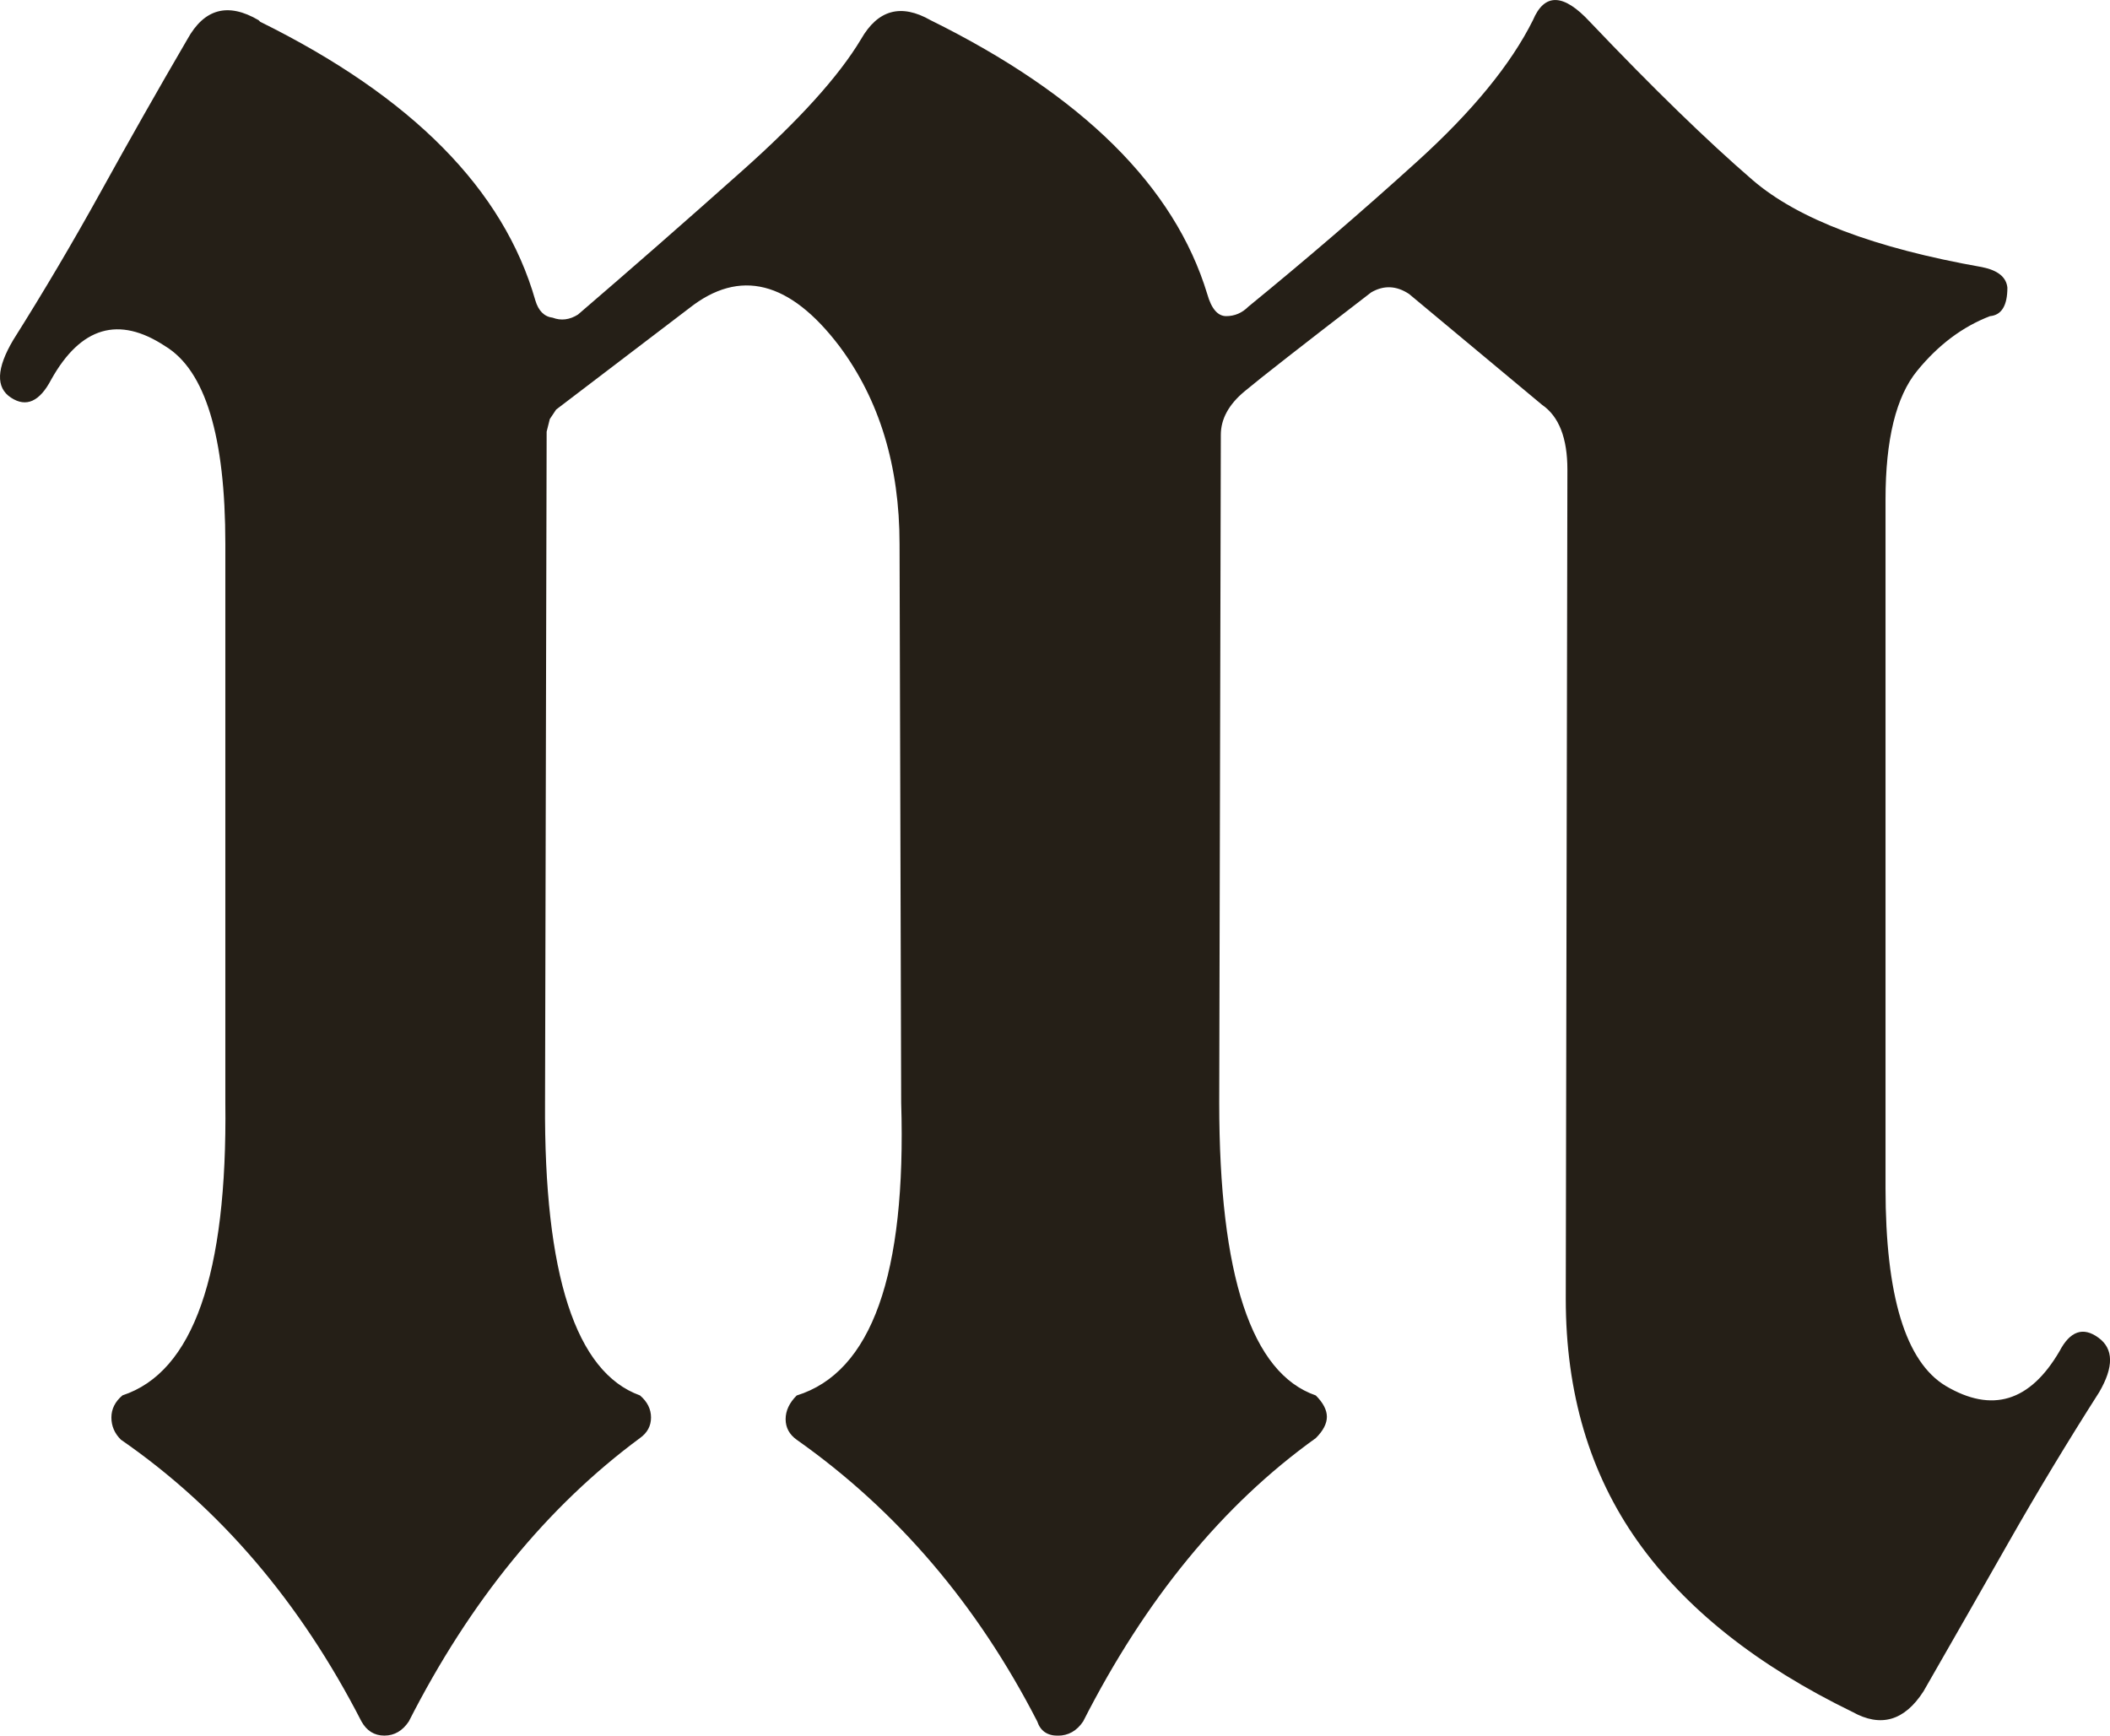 <svg version="1.1" id="图层_1" x="0px" y="0px" width="80.236px" height="66.003px" viewBox="0 0 80.236 66.003" enable-background="new 0 0 80.236 66.003" xml:space="preserve" xmlns="http://www.w3.org/2000/svg" xmlns:xlink="http://www.w3.org/1999/xlink" xmlns:xml="http://www.w3.org/XML/1998/namespace">
  <path fill="#251F17" d="M20.787,16.415l-0.061,25.516c-0.041,6.539,1.163,10.252,3.61,11.135c0.28,0.238,0.42,0.52,0.42,0.84
	c0,0.322-0.14,0.582-0.42,0.781c-3.53,2.611-6.461,6.199-8.788,10.773c-0.238,0.36-0.55,0.543-0.932,0.543s-0.673-0.183-0.873-0.543
	c-2.327-4.533-5.376-8.104-9.146-10.711c-0.242-0.24-0.361-0.521-0.361-0.844c0-0.32,0.14-0.604,0.422-0.841
	c2.688-0.883,3.99-4.597,3.911-11.135V20.687c0-4.092-0.764-6.6-2.288-7.523C4.517,12,3.073,12.424,1.95,14.43
	c-0.441,0.844-0.953,1.074-1.534,0.691c-0.583-0.381-0.553-1.113,0.089-2.195c1.164-1.846,2.276-3.73,3.342-5.658
	c1.063-1.924,2.155-3.852,3.278-5.775C7.768,0.327,8.67,0.085,9.833,0.767l0.061,0.061c5.771,2.85,9.259,6.379,10.462,10.592
	c0.119,0.402,0.34,0.623,0.661,0.662c0.318,0.121,0.641,0.082,0.961-0.119c1.964-1.686,4.038-3.5,6.224-5.449
	c2.186-1.943,3.697-3.617,4.538-5.021c0.642-1.125,1.523-1.365,2.646-0.725c5.771,2.85,9.278,6.32,10.521,10.412
	c0.159,0.563,0.4,0.842,0.721,0.842c0.321,0,0.603-0.119,0.844-0.361c2.163-1.766,4.299-3.6,6.402-5.506
	c2.104-1.904,3.577-3.701,4.418-5.387c0.44-1.043,1.162-1.021,2.165,0.061c2.404,2.527,4.469,4.535,6.191,6.02
	c1.724,1.484,4.631,2.586,8.722,3.309c0.604,0.121,0.924,0.383,0.964,0.781c0,0.684-0.222,1.045-0.662,1.084
	c-1.044,0.402-1.967,1.094-2.769,2.078c-0.804,0.98-1.203,2.617-1.203,4.902v26.18c0,4.092,0.762,6.6,2.287,7.521
	c1.765,1.045,3.208,0.602,4.331-1.322c0.4-0.762,0.894-0.937,1.477-0.512c0.58,0.42,0.591,1.112,0.029,2.075
	c-1.203,1.886-2.347,3.781-3.431,5.687c-1.083,1.906-2.166,3.801-3.249,5.688c-0.724,1.123-1.624,1.383-2.701,0.783
	c-3.634-1.766-6.359-3.932-8.176-6.5c-1.816-2.566-2.726-5.637-2.726-9.209l0.062-31.533c0-1.203-0.321-2.025-0.964-2.467
	l-5.055-4.213c-0.481-0.32-0.963-0.342-1.444-0.061c-2.608,2.006-4.213,3.26-4.813,3.762c-0.603,0.502-0.903,1.053-0.903,1.654
	l-0.061,25.396c0,6.579,1.224,10.291,3.672,11.135c0.28,0.279,0.422,0.552,0.422,0.812c0,0.262-0.142,0.533-0.422,0.811
	c-3.53,2.529-6.479,6.121-8.846,10.773c-0.242,0.361-0.563,0.543-0.964,0.543c-0.402,0-0.662-0.182-0.782-0.543
	c-2.287-4.453-5.337-8.023-9.147-10.711c-0.28-0.201-0.421-0.461-0.421-0.783c0-0.32,0.141-0.621,0.421-0.9
	c2.849-0.883,4.172-4.596,3.973-11.135l-0.062-21.244c0-2.969-0.762-5.477-2.286-7.523c-1.887-2.486-3.791-2.967-5.717-1.443
	l-5.056,3.852l-0.241,0.361L20.787,16.415z" class="color c1"/>
</svg>